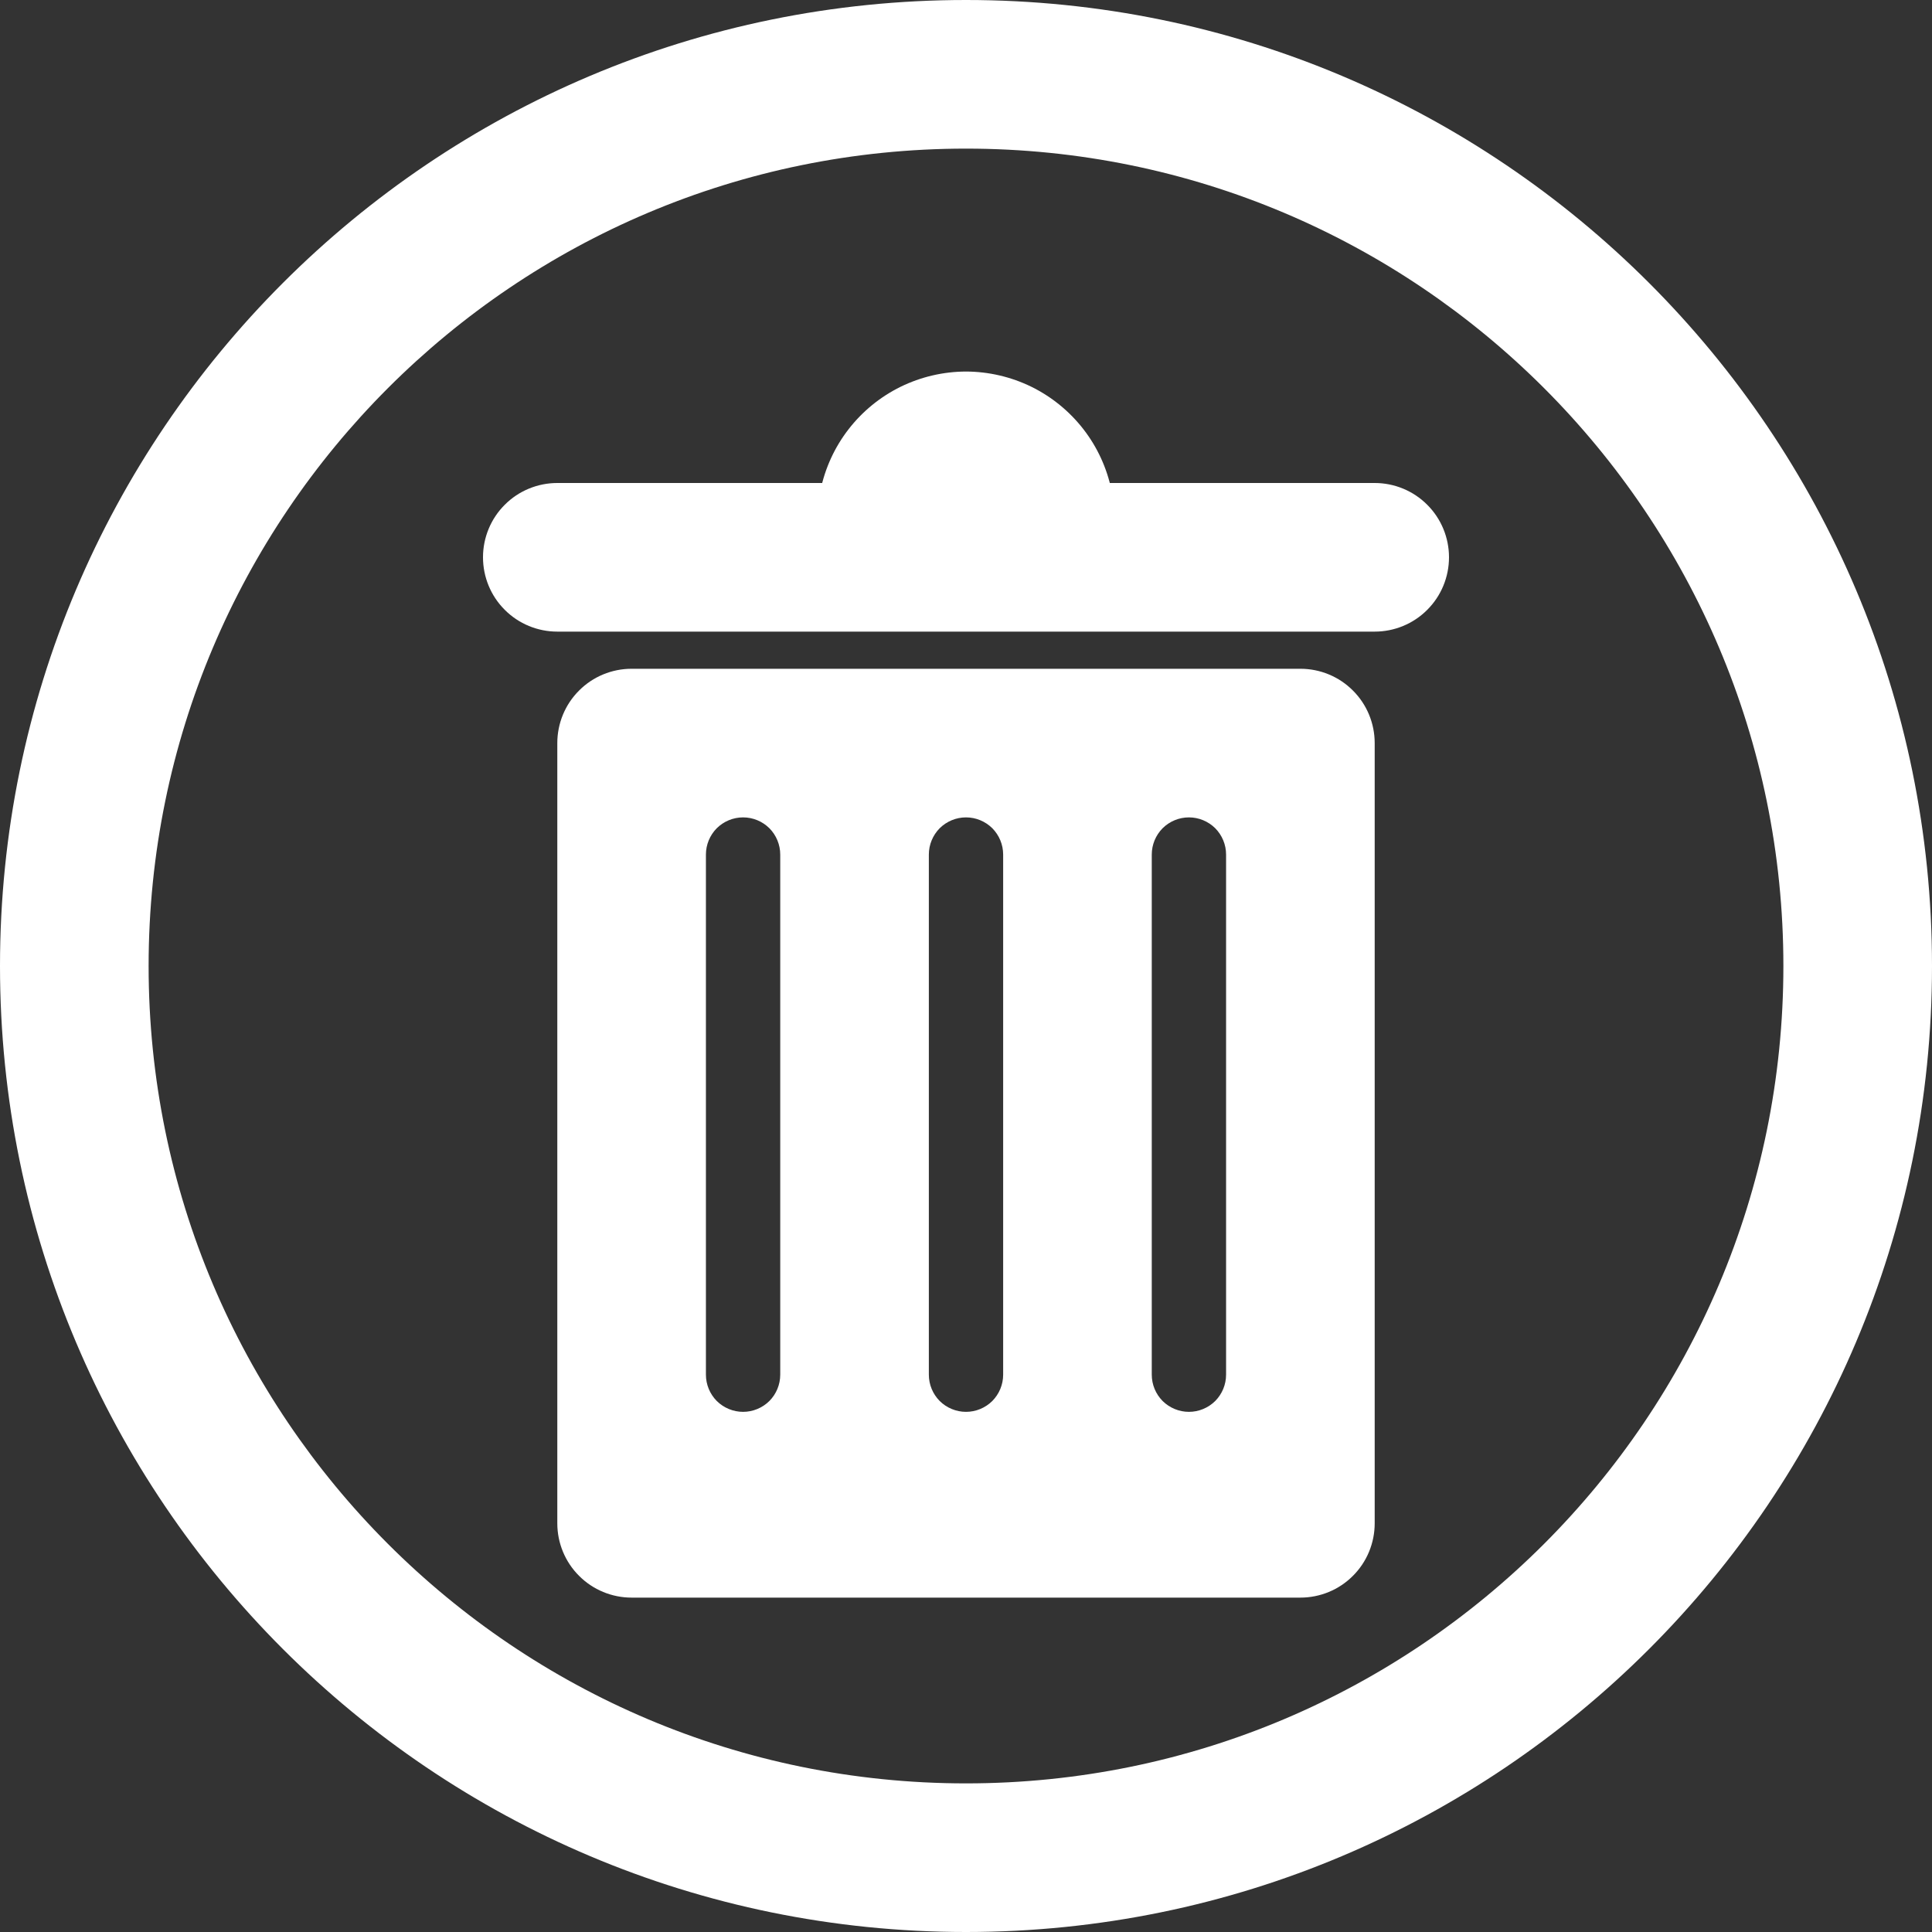 <svg width="26" height="26" viewBox="0 0 26 26" fill="none" xmlns="http://www.w3.org/2000/svg">
<rect x="0" y="0" width="26" height="26" fill="#333333" stroke="none"/>
<g clip-path="url(#clip0_803_2)">
<path d="M14.937 7.5H11.063C10.987 7.204 10.98 6.896 11.042 6.597C11.104 6.298 11.233 6.017 11.42 5.776C11.607 5.535 11.846 5.34 12.12 5.205C12.394 5.071 12.695 5.001 13 5C13.305 5.001 13.606 5.071 13.88 5.205C14.154 5.34 14.393 5.535 14.58 5.776C14.767 6.017 14.896 6.298 14.958 6.597C15.02 6.896 15.013 7.204 14.937 7.5Z" fill="white"/>
<path d="M7.5 8.5C7.235 8.5 6.98 8.395 6.793 8.207C6.605 8.02 6.5 7.765 6.5 7.5C6.5 7.235 6.605 6.98 6.793 6.793C6.98 6.605 7.235 6.5 7.5 6.5H18.5C18.765 6.5 19.02 6.605 19.207 6.793C19.395 6.98 19.5 7.235 19.5 7.5C19.5 7.765 19.395 8.02 19.207 8.207C19.02 8.395 18.765 8.5 18.5 8.5H7.5Z" fill="white"/>
<path fill-rule="evenodd" clip-rule="evenodd" d="M17.5 21.5C17.765 21.5 18.02 21.395 18.207 21.207C18.395 21.02 18.5 20.765 18.5 20.5V10C18.5 9.735 18.395 9.48 18.207 9.293C18.02 9.105 17.765 9 17.5 9H8.5C8.235 9 7.98 9.105 7.793 9.293C7.605 9.48 7.5 9.735 7.5 10V20.5C7.5 20.765 7.605 21.02 7.793 21.207C7.98 21.395 8.235 21.5 8.5 21.5H17.5ZM15.5 11.5C15.5 11.367 15.553 11.24 15.646 11.146C15.74 11.053 15.867 11 16 11C16.133 11 16.26 11.053 16.354 11.146C16.447 11.24 16.5 11.367 16.5 11.5V18.5C16.5 18.633 16.447 18.76 16.354 18.854C16.26 18.947 16.133 19 16 19C15.867 19 15.74 18.947 15.646 18.854C15.553 18.76 15.5 18.633 15.5 18.5V11.5ZM13 11C12.867 11 12.74 11.053 12.646 11.146C12.553 11.24 12.5 11.367 12.5 11.5V18.5C12.5 18.633 12.553 18.76 12.646 18.854C12.74 18.947 12.867 19 13 19C13.133 19 13.26 18.947 13.354 18.854C13.447 18.76 13.5 18.633 13.5 18.5V11.5C13.5 11.367 13.447 11.24 13.354 11.146C13.26 11.053 13.133 11 13 11ZM9.5 11.5C9.5 11.367 9.553 11.24 9.646 11.146C9.74 11.053 9.867 11 10 11C10.133 11 10.26 11.053 10.354 11.146C10.447 11.24 10.5 11.367 10.5 11.5V18.5C10.5 18.633 10.447 18.76 10.354 18.854C10.26 18.947 10.133 19 10 19C9.867 19 9.74 18.947 9.646 18.854C9.553 18.76 9.5 18.633 9.5 18.5V11.5Z" fill="white"/>
<path fill-rule="evenodd" clip-rule="evenodd" d="M13 24C19.075 24 24 19.075 24 13C24 6.925 19.075 2 13 2C6.925 2 2 6.925 2 13C2 19.075 6.925 24 13 24ZM13 26C20.18 26 26 20.18 26 13C26 5.82 20.18 0 13 0C5.82 0 0 5.82 0 13C0 20.18 5.82 26 13 26Z" fill="white"/>
</g>
<defs>
<clipPath id="clip0_803_2">
<rect width="26" height="26" fill="white"/>
</clipPath>
</defs>
</svg>
